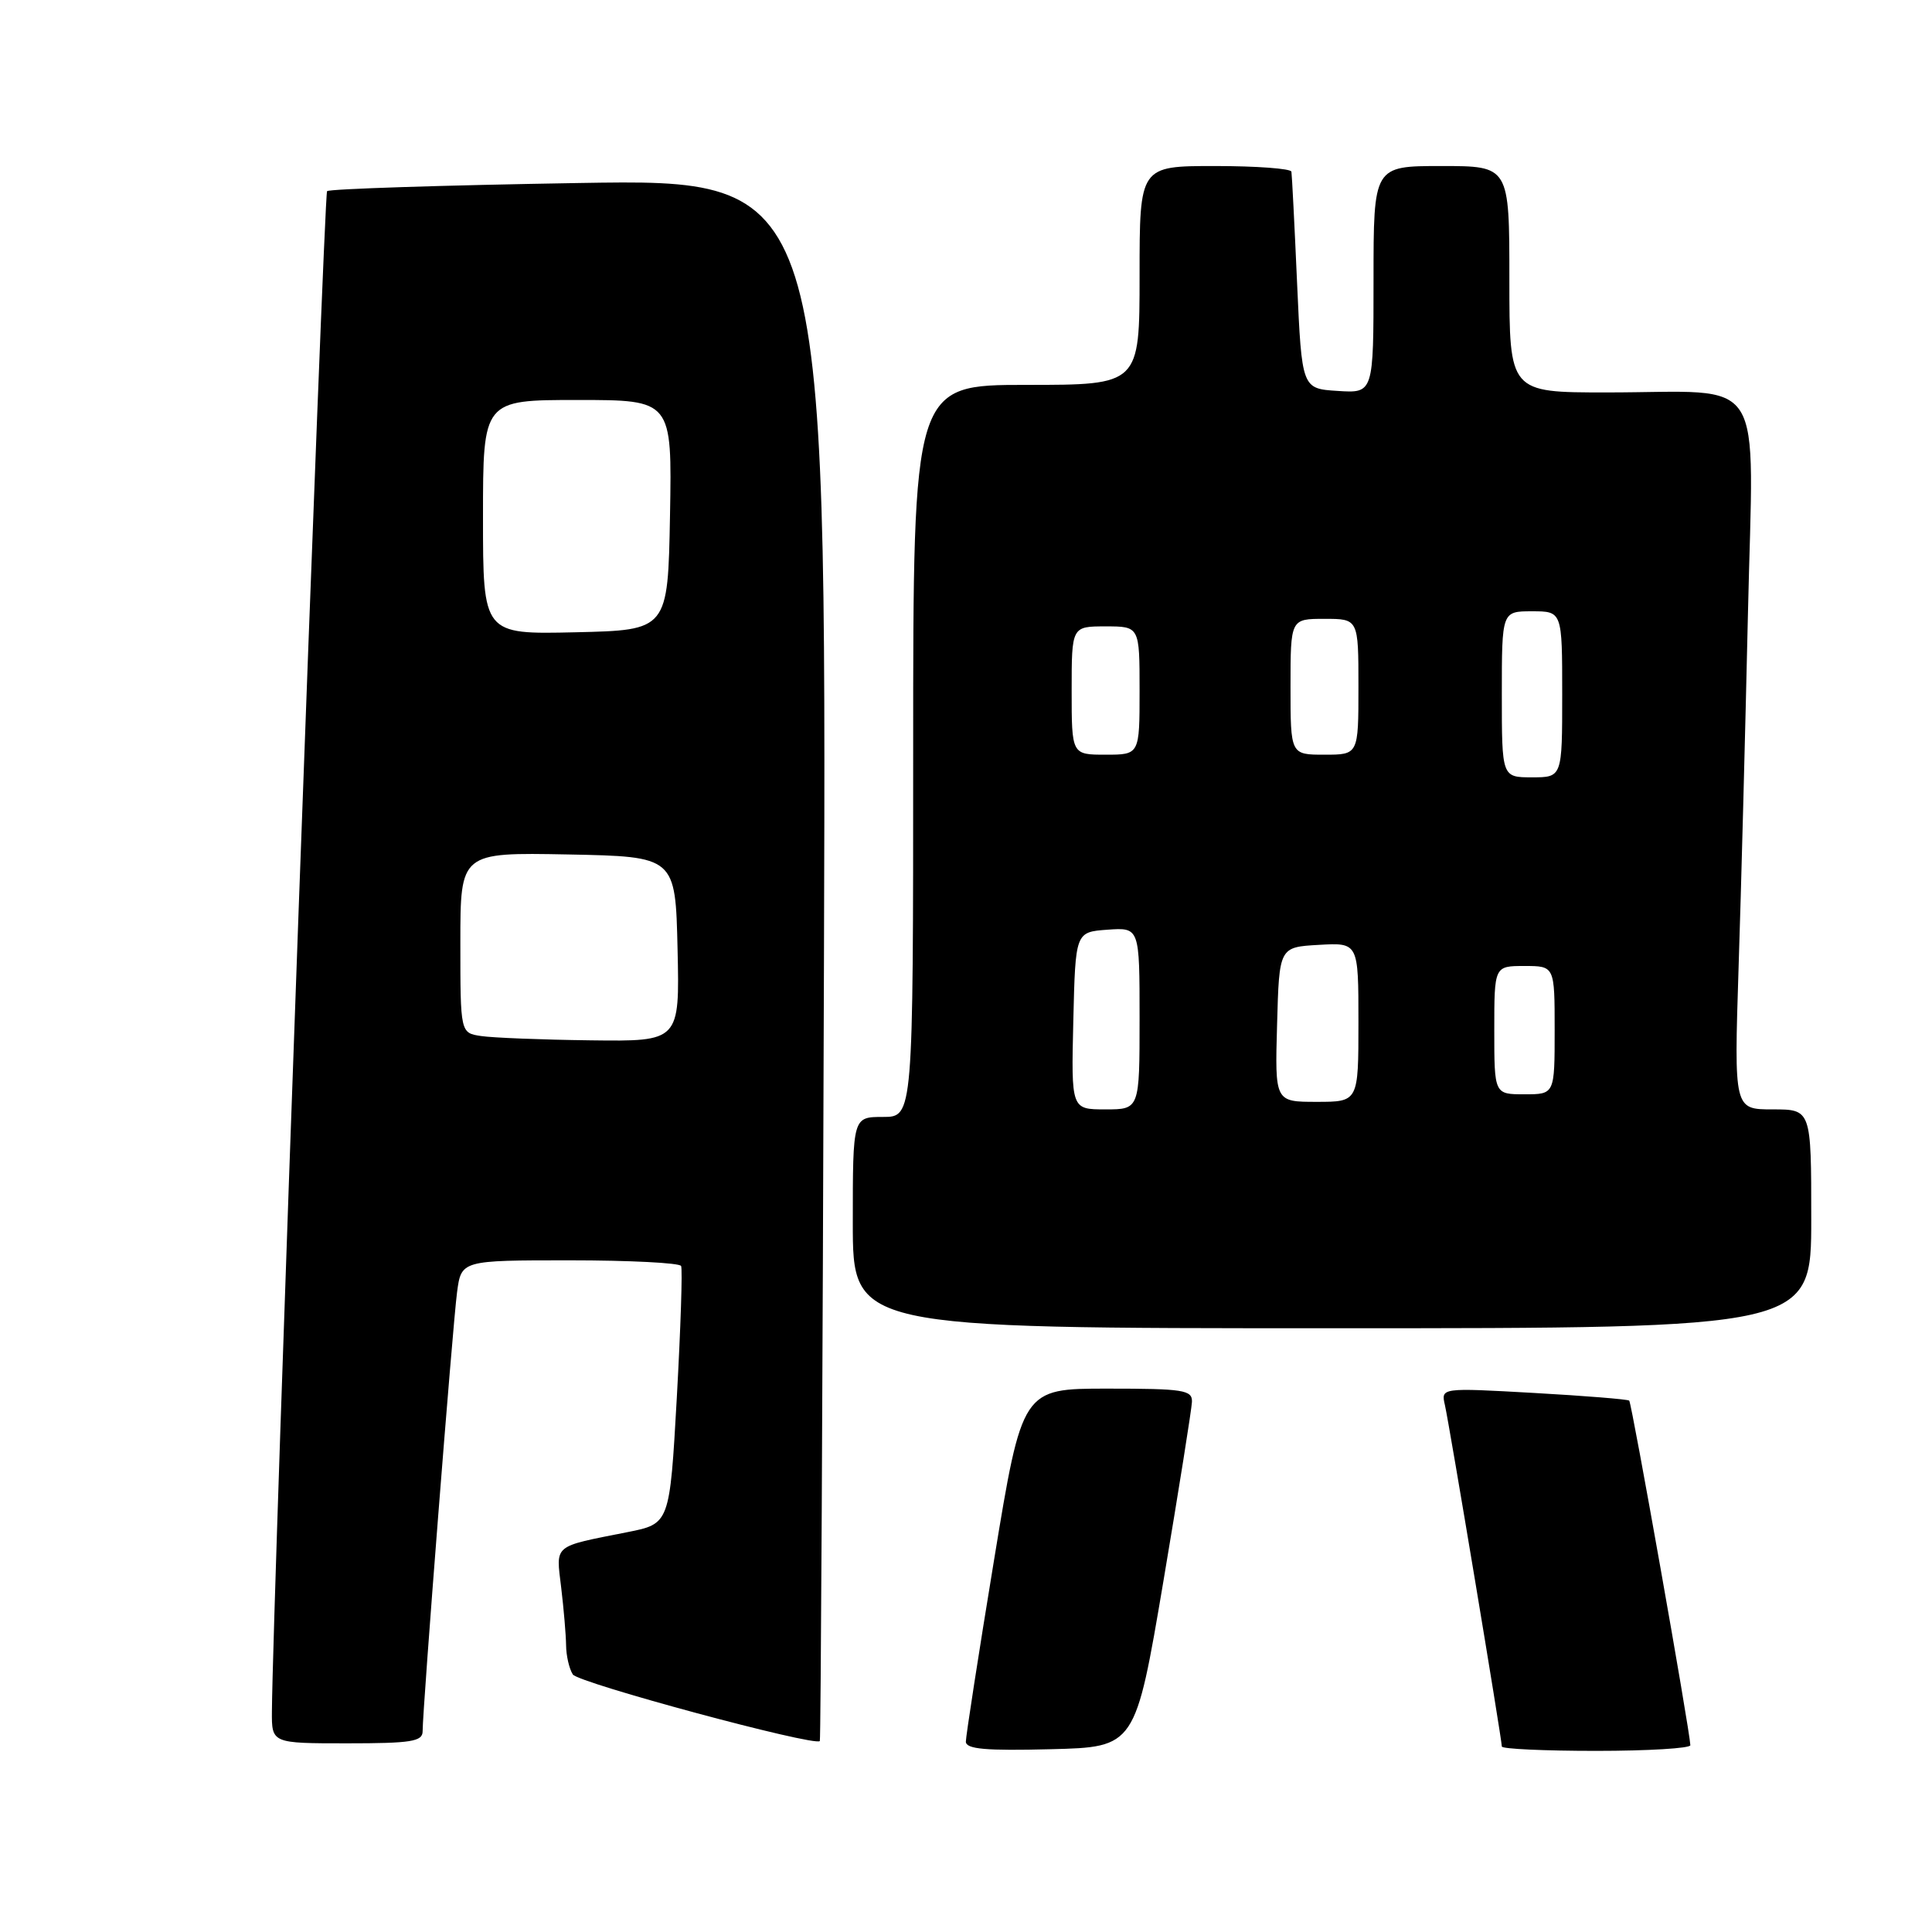 <?xml version="1.0" encoding="UTF-8" standalone="no"?>
<!DOCTYPE svg PUBLIC "-//W3C//DTD SVG 1.1//EN" "http://www.w3.org/Graphics/SVG/1.1/DTD/svg11.dtd" >
<svg xmlns="http://www.w3.org/2000/svg" xmlns:xlink="http://www.w3.org/1999/xlink" version="1.1" viewBox="0 0 256 256">
 <g >
 <path fill="currentColor"
d=" M 154.16 209.50 C 156.20 197.40 157.90 186.71 157.94 185.75 C 157.99 184.18 156.82 184.00 146.72 184.00 C 135.45 184.00 135.45 184.00 131.71 206.75 C 129.65 219.26 127.98 230.08 127.98 230.78 C 128.00 231.77 130.62 232.00 139.22 231.78 C 150.44 231.50 150.44 231.50 154.16 209.50 Z  M 223.98 231.25 C 223.92 229.33 216.21 185.88 215.88 185.59 C 215.67 185.41 209.97 184.95 203.22 184.57 C 190.93 183.88 190.93 183.88 191.46 186.19 C 192.04 188.72 199.00 230.47 199.00 231.42 C 199.00 231.74 204.62 232.00 211.50 232.00 C 218.38 232.00 223.99 231.66 223.98 231.25 Z  M 56.00 229.40 C 56.00 226.41 59.99 175.52 60.56 171.25 C 61.12 167.00 61.12 167.00 75.50 167.00 C 83.41 167.00 90.05 167.34 90.25 167.75 C 90.45 168.16 90.19 176.02 89.68 185.21 C 88.74 201.91 88.74 201.91 83.12 203.02 C 73.17 205.00 73.67 204.57 74.36 210.36 C 74.70 213.19 74.99 216.62 75.01 218.00 C 75.02 219.38 75.42 221.12 75.90 221.87 C 76.61 223.00 107.90 231.43 108.63 230.70 C 108.76 230.58 109.00 183.95 109.18 127.09 C 109.50 23.71 109.50 23.71 76.69 24.25 C 58.64 24.55 43.63 25.03 43.34 25.33 C 42.91 25.76 36.13 212.49 36.03 226.75 C 36.00 231.00 36.00 231.00 46.00 231.00 C 54.50 231.00 56.00 230.76 56.00 229.40 Z  M 240.00 161.50 C 240.00 147.00 240.00 147.00 234.88 147.00 C 229.77 147.00 229.77 147.00 230.37 128.25 C 230.71 117.94 231.26 96.85 231.61 81.40 C 232.33 48.74 234.41 52.00 212.87 52.00 C 200.00 52.00 200.00 52.00 200.00 37.00 C 200.00 22.00 200.00 22.00 191.00 22.00 C 182.00 22.00 182.00 22.00 182.00 37.05 C 182.00 52.11 182.00 52.11 177.25 51.80 C 172.50 51.50 172.50 51.50 171.87 37.50 C 171.53 29.80 171.19 23.16 171.12 22.75 C 171.05 22.34 166.50 22.00 161.00 22.00 C 151.00 22.00 151.00 22.00 151.00 36.50 C 151.00 51.00 151.00 51.00 136.00 51.00 C 121.00 51.00 121.00 51.00 121.00 99.50 C 121.00 148.00 121.00 148.00 117.00 148.00 C 113.00 148.00 113.00 148.00 113.00 162.00 C 113.00 176.00 113.00 176.00 176.50 176.00 C 240.00 176.00 240.00 176.00 240.00 161.50 Z  M 63.75 137.28 C 61.00 136.87 61.00 136.87 61.00 124.91 C 61.00 112.95 61.00 112.95 75.25 113.22 C 89.50 113.50 89.50 113.50 89.78 125.75 C 90.06 138.00 90.06 138.00 78.28 137.85 C 71.80 137.77 65.26 137.51 63.75 137.28 Z  M 64.00 68.53 C 64.00 53.00 64.00 53.00 76.53 53.00 C 89.05 53.00 89.05 53.00 88.78 68.25 C 88.50 83.50 88.50 83.50 76.25 83.78 C 64.00 84.06 64.00 84.06 64.00 68.53 Z  M 142.22 135.25 C 142.50 123.50 142.50 123.50 146.75 123.19 C 151.00 122.89 151.00 122.89 151.00 134.94 C 151.00 147.00 151.00 147.00 146.47 147.00 C 141.94 147.00 141.94 147.00 142.22 135.25 Z  M 169.22 135.75 C 169.50 125.50 169.50 125.50 174.75 125.20 C 180.00 124.90 180.00 124.90 180.00 135.45 C 180.00 146.00 180.00 146.00 174.47 146.00 C 168.93 146.00 168.93 146.00 169.22 135.75 Z  M 198.00 136.50 C 198.00 128.00 198.00 128.00 202.00 128.00 C 206.00 128.00 206.00 128.00 206.00 136.50 C 206.00 145.00 206.00 145.00 202.00 145.00 C 198.00 145.00 198.00 145.00 198.00 136.50 Z  M 199.00 92.00 C 199.00 81.00 199.00 81.00 203.00 81.00 C 207.00 81.00 207.00 81.00 207.00 92.00 C 207.00 103.00 207.00 103.00 203.00 103.00 C 199.00 103.00 199.00 103.00 199.00 92.00 Z  M 142.00 91.50 C 142.00 83.00 142.00 83.00 146.50 83.00 C 151.00 83.00 151.00 83.00 151.00 91.50 C 151.00 100.00 151.00 100.00 146.50 100.00 C 142.00 100.00 142.00 100.00 142.00 91.50 Z  M 171.00 91.00 C 171.00 82.00 171.00 82.00 175.50 82.00 C 180.00 82.00 180.00 82.00 180.00 91.00 C 180.00 100.00 180.00 100.00 175.50 100.00 C 171.00 100.00 171.00 100.00 171.00 91.00 Z "/>
</g>
</svg>